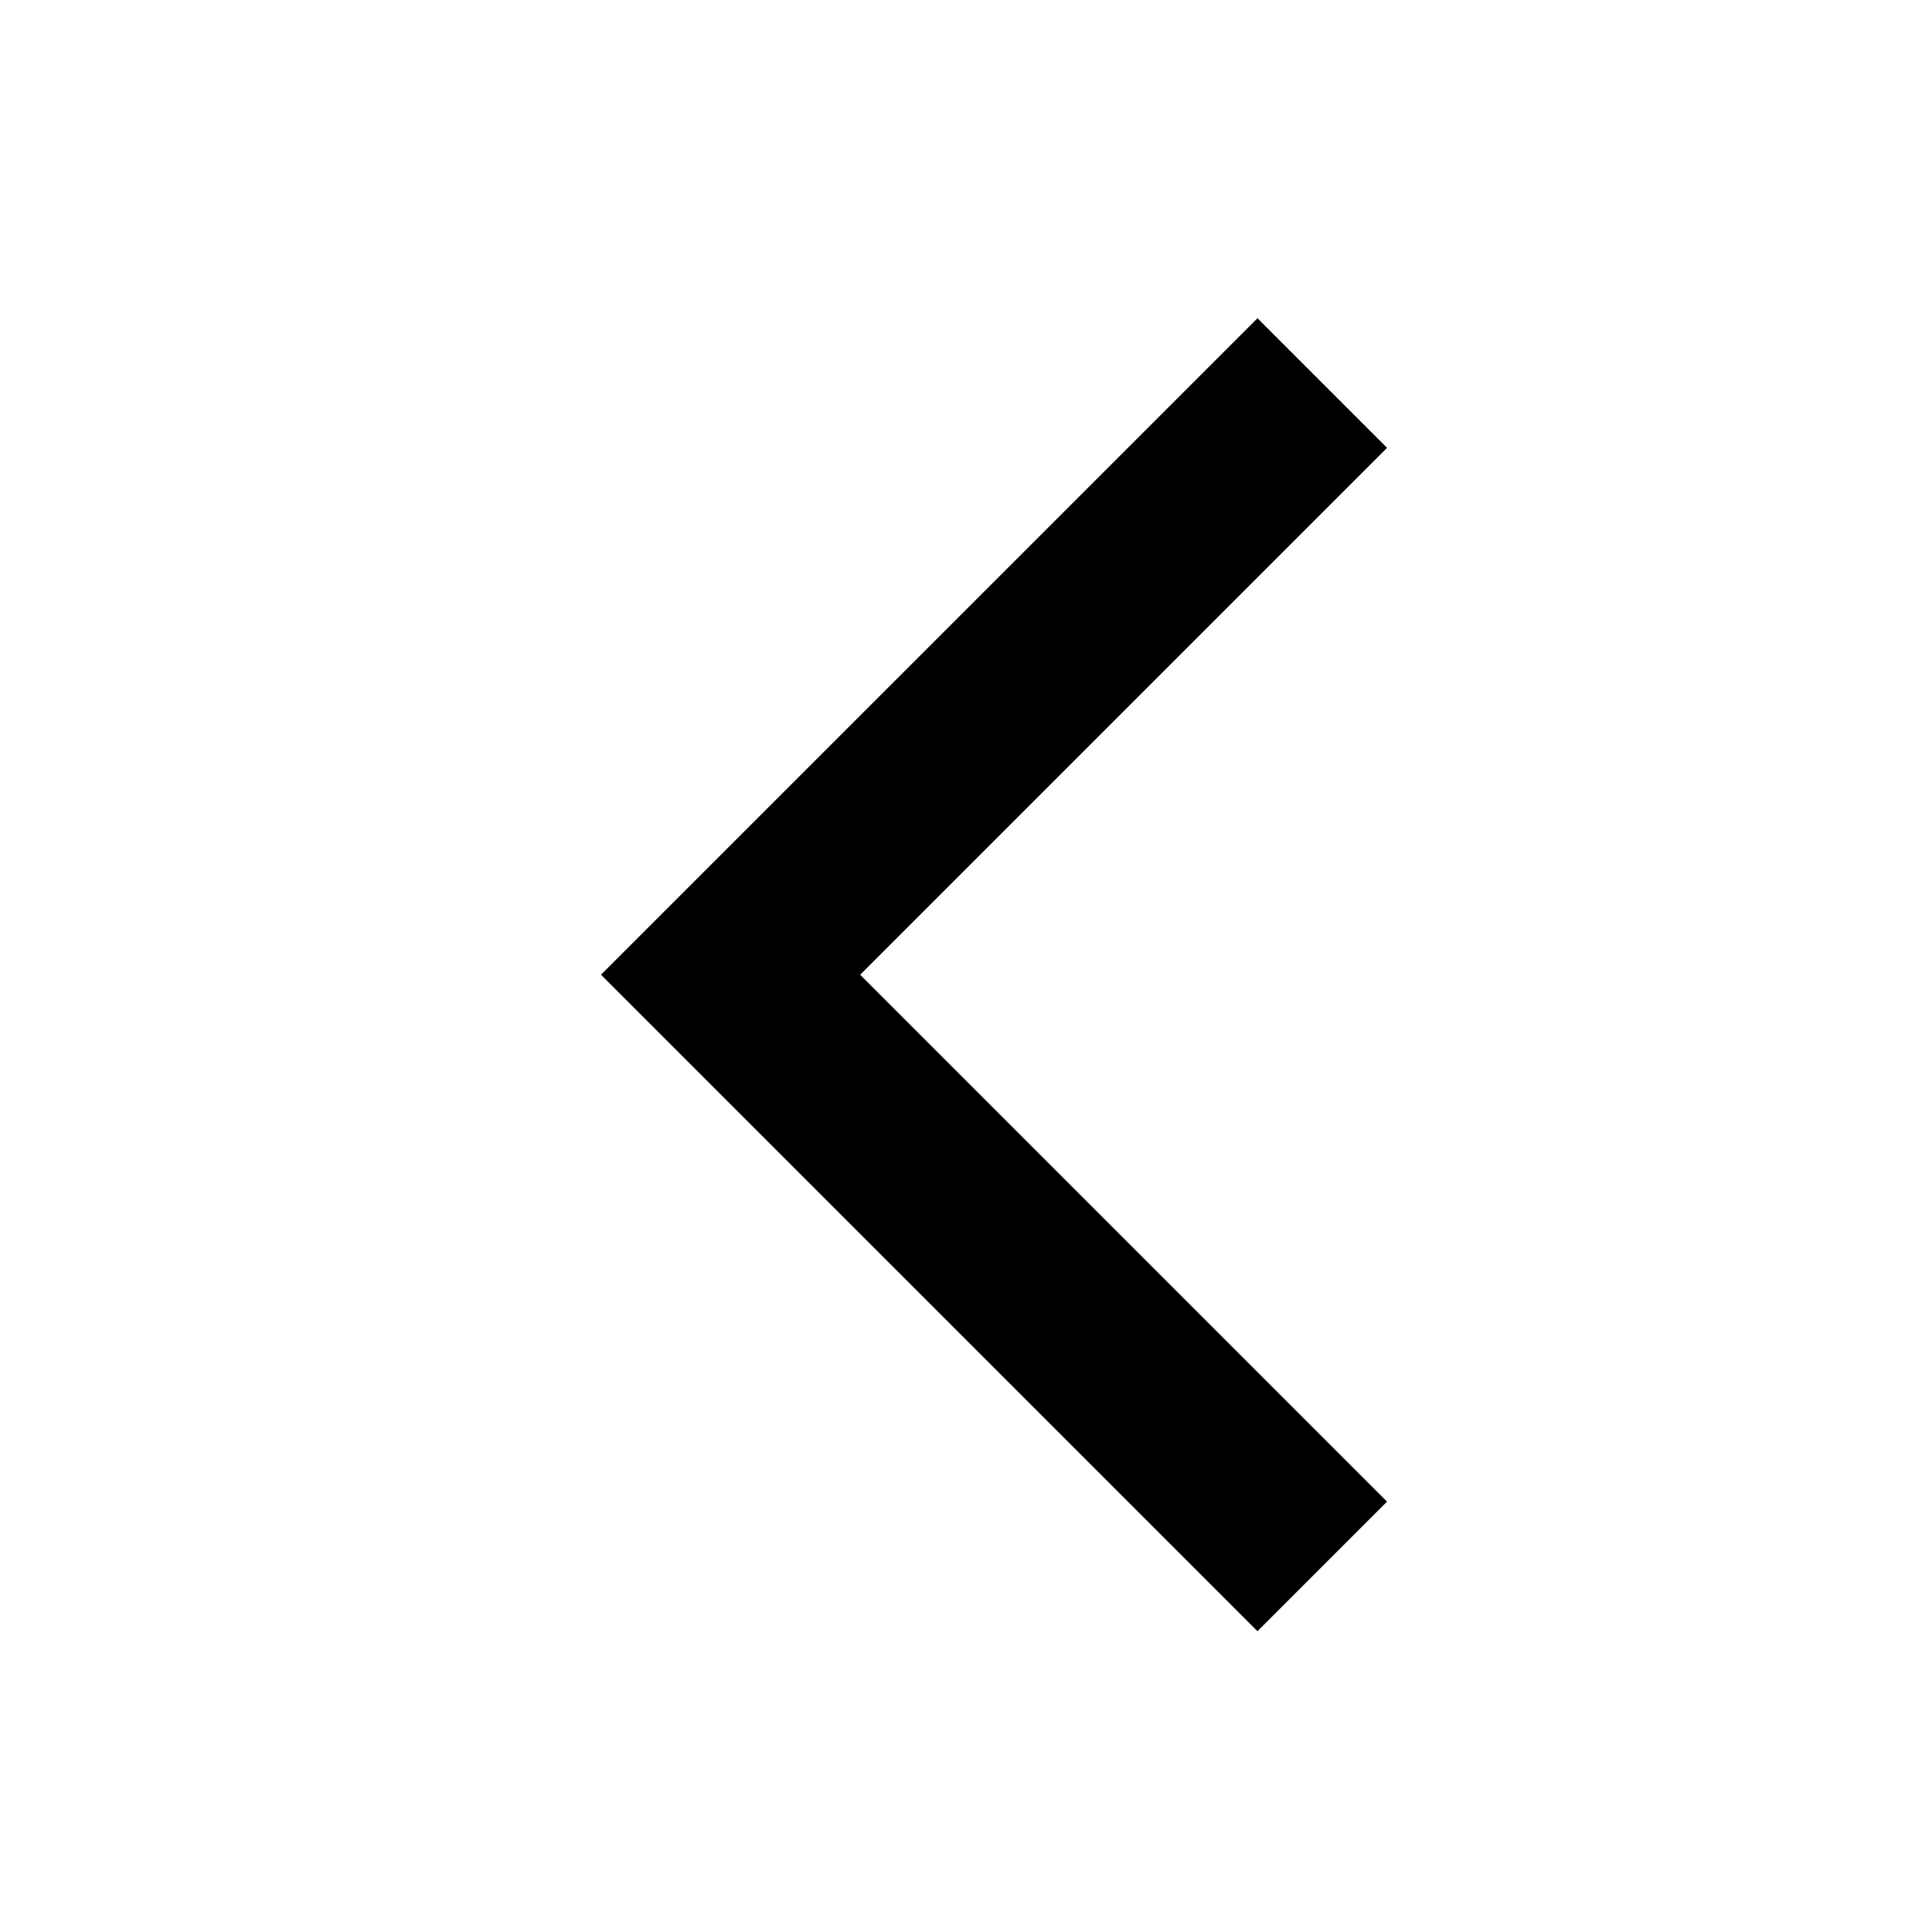 <svg width="21" height="21" viewBox="0 0 21 21" fill="none" xmlns="http://www.w3.org/2000/svg">
<path d="M13.668 4.868L7.941 10.595L13.668 16.322" stroke="black" stroke-width="1.992" stroke-miterlimit="10" stroke-linecap="square"/>
</svg>
